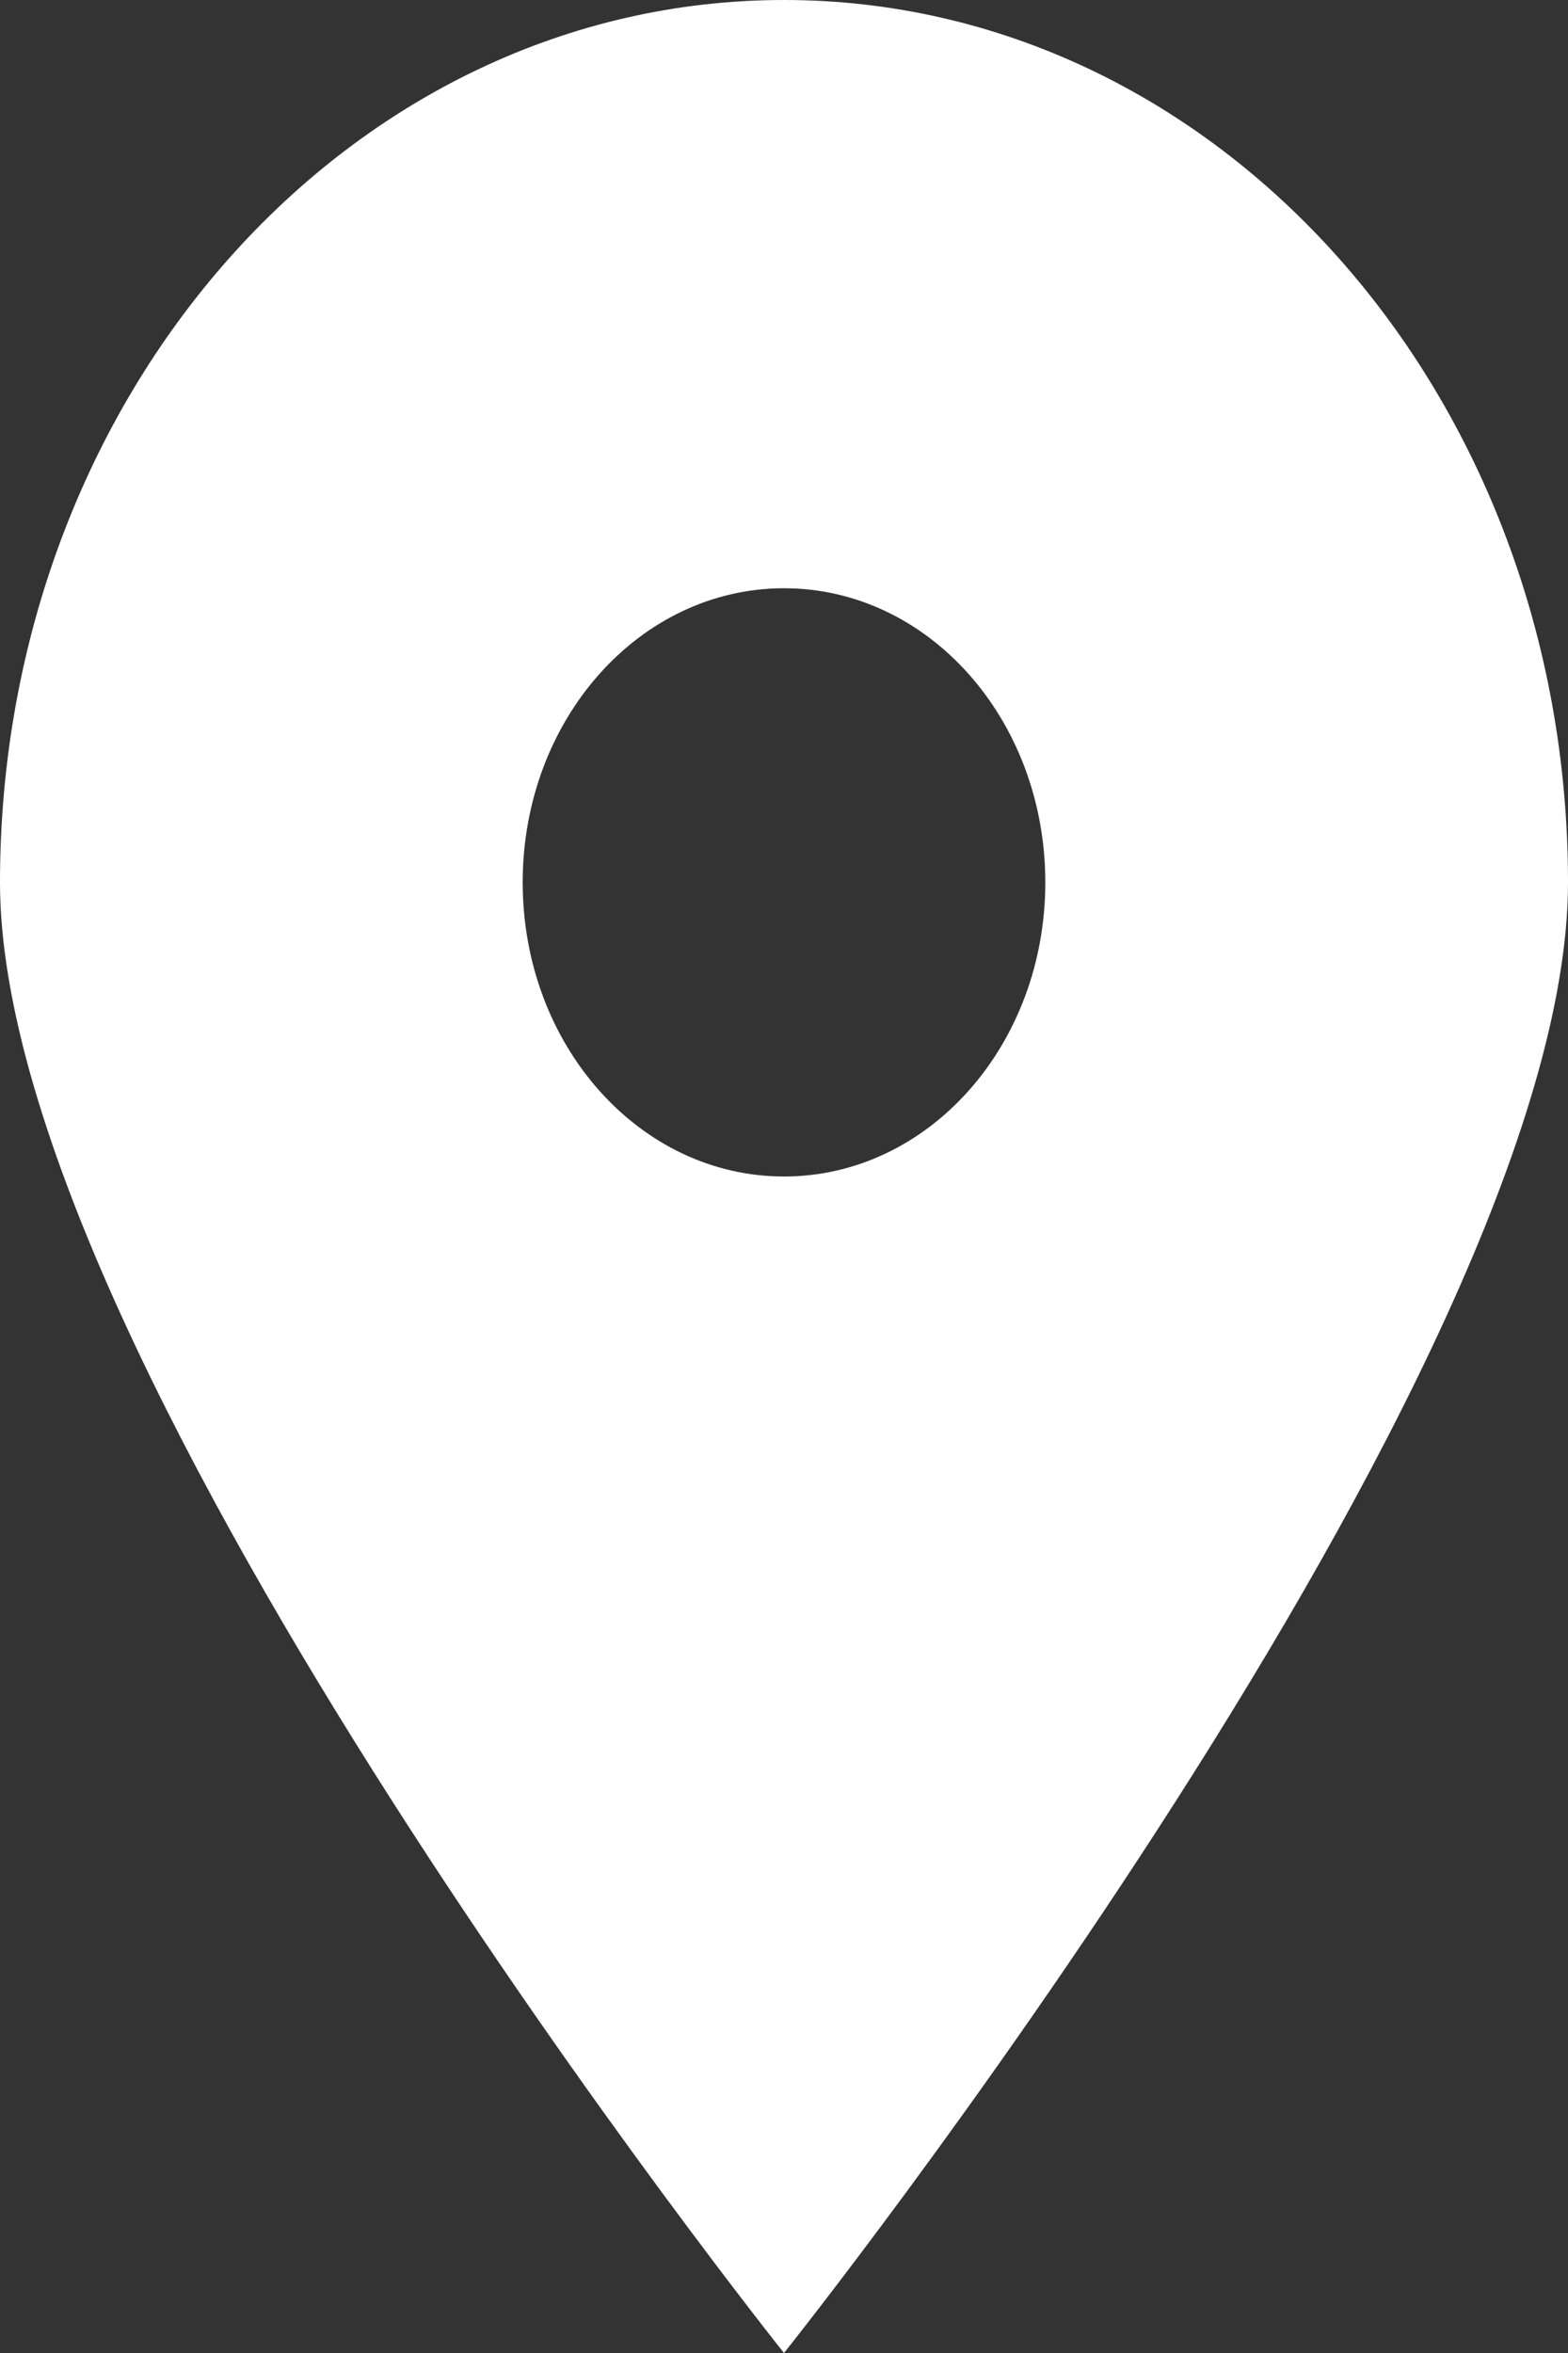 <?xml version="1.0" encoding="UTF-8" standalone="no"?>
<svg width="20px" height="30px" viewBox="0 0 20 30" version="1.1" xmlns="http://www.w3.org/2000/svg" xmlns:xlink="http://www.w3.org/1999/xlink">
    <rect x="0" y="0" width="20" height="30" fill="#333333" stroke="none"/>
    <!-- Generator: Sketch 39.1 (31720) - http://www.bohemiancoding.com/sketch -->
    <title>location</title>
    <desc>Created with Sketch.</desc>
    <defs></defs>
    <g id="UI" stroke="none" stroke-width="1" fill="none" fill-rule="evenodd">
        <g id="主页-1-0" transform="translate(-520, -497)" fill="#FFFFFF">
            <g id="top" transform="translate(0, 120)">
                <g id="Group-5" transform="translate(0, 356)">
                    <g id="location" transform="translate(520, 19)">
                        <path d="M0,13.25 C0,19.476 10,32 10,32 C10,32 20,19.476 20,13.25 C20,7.024 15.534,2 10,2 C4.466,2 0,7.024 0,13.25 L0,13.25 Z M6.667,13.25 C6.667,11.175 8.156,9.5 10,9.5 C11.844,9.5 13.333,11.175 13.333,13.25 C13.333,15.325 11.844,17 10,17 C8.156,17 6.667,15.325 6.667,13.25 L6.667,13.25 Z"></path>
                    </g>
                </g>
            </g>
        </g>
    </g>
</svg>